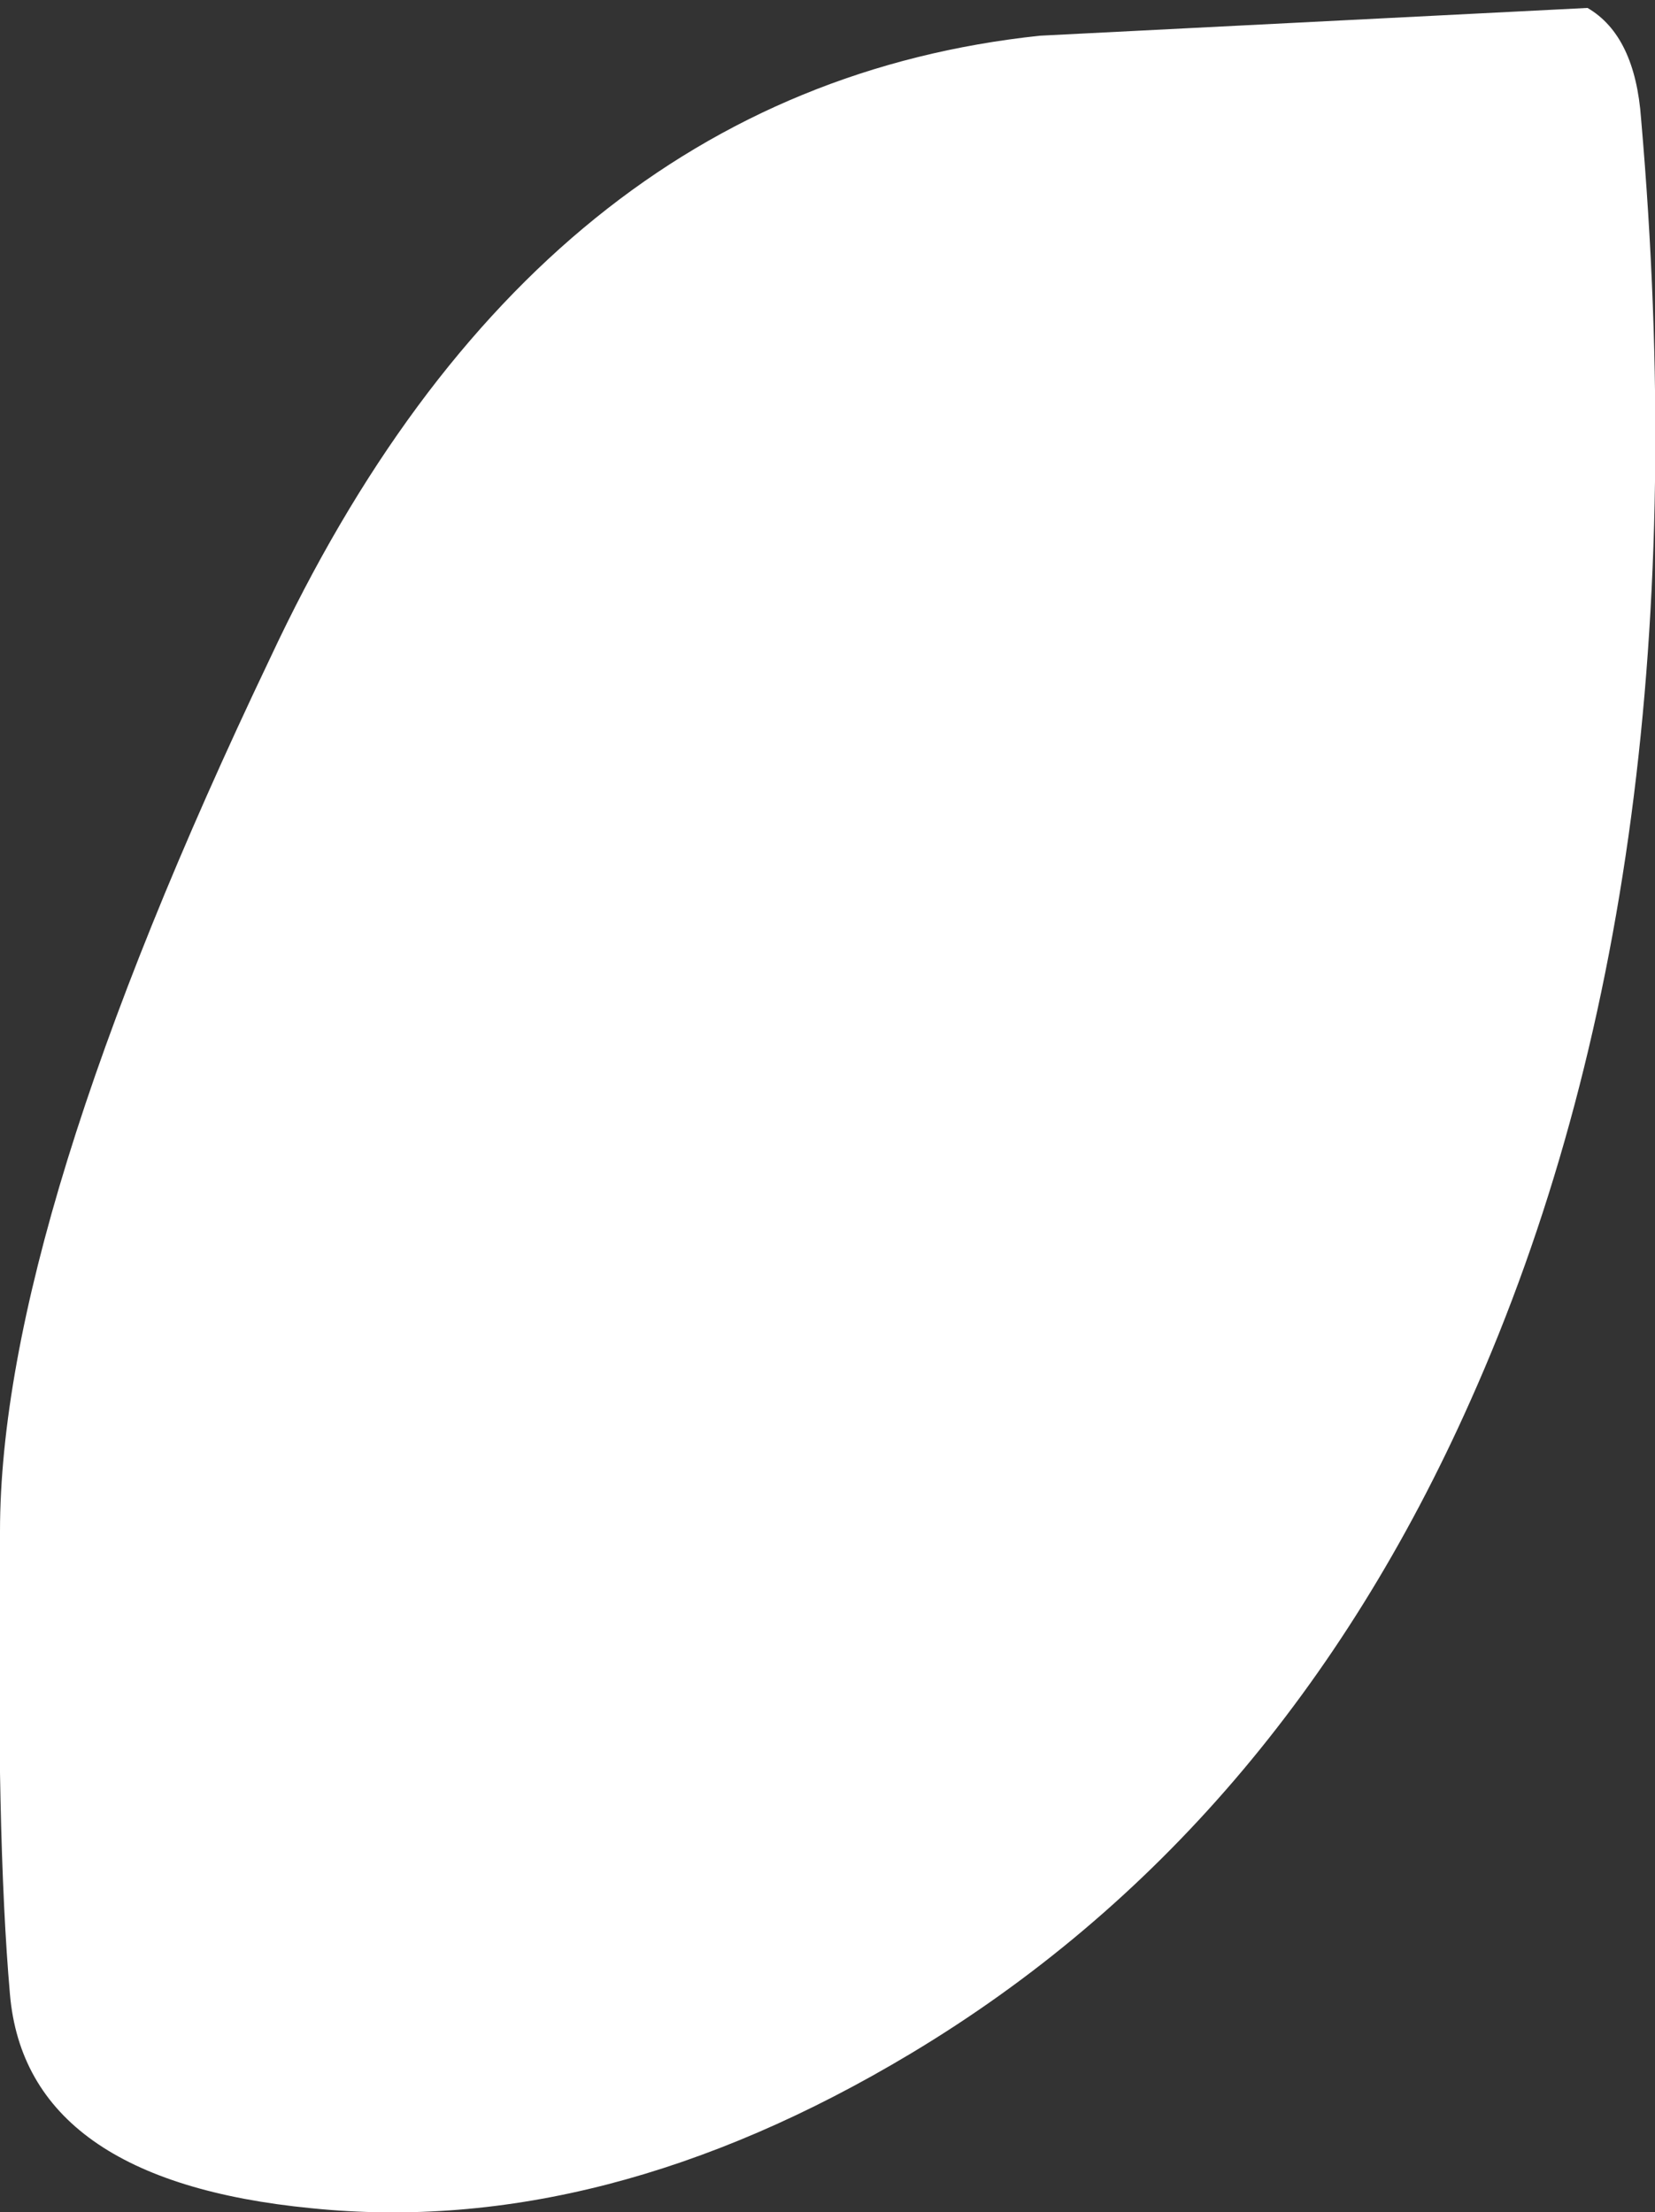 <?xml version="1.0" encoding="UTF-8" standalone="no"?>
<svg xmlns:xlink="http://www.w3.org/1999/xlink" height="55.75px" width="41.7px" xmlns="http://www.w3.org/2000/svg">
  <rect width="100%" height="100%" fill="#333333" stroke="none"/>
  <g transform="matrix(1.0, 0.0, 0.0, 1.0, 3.05, -5.55)">
    <path d="M38.3 8.55 Q39.95 27.55 34.0 40.85 29.15 51.75 19.9 57.3 12.15 61.95 4.8 61.2 -2.4 60.5 -2.8 55.8 -3.15 51.8 -3.05 44.15 -3.05 36.4 3.75 22.15 10.45 7.8 23.15 6.45 L36.95 5.75 Q38.15 6.45 38.3 8.55" fill="#ffffff" fill-rule="evenodd" stroke="none"/>
  </g>
</svg>
